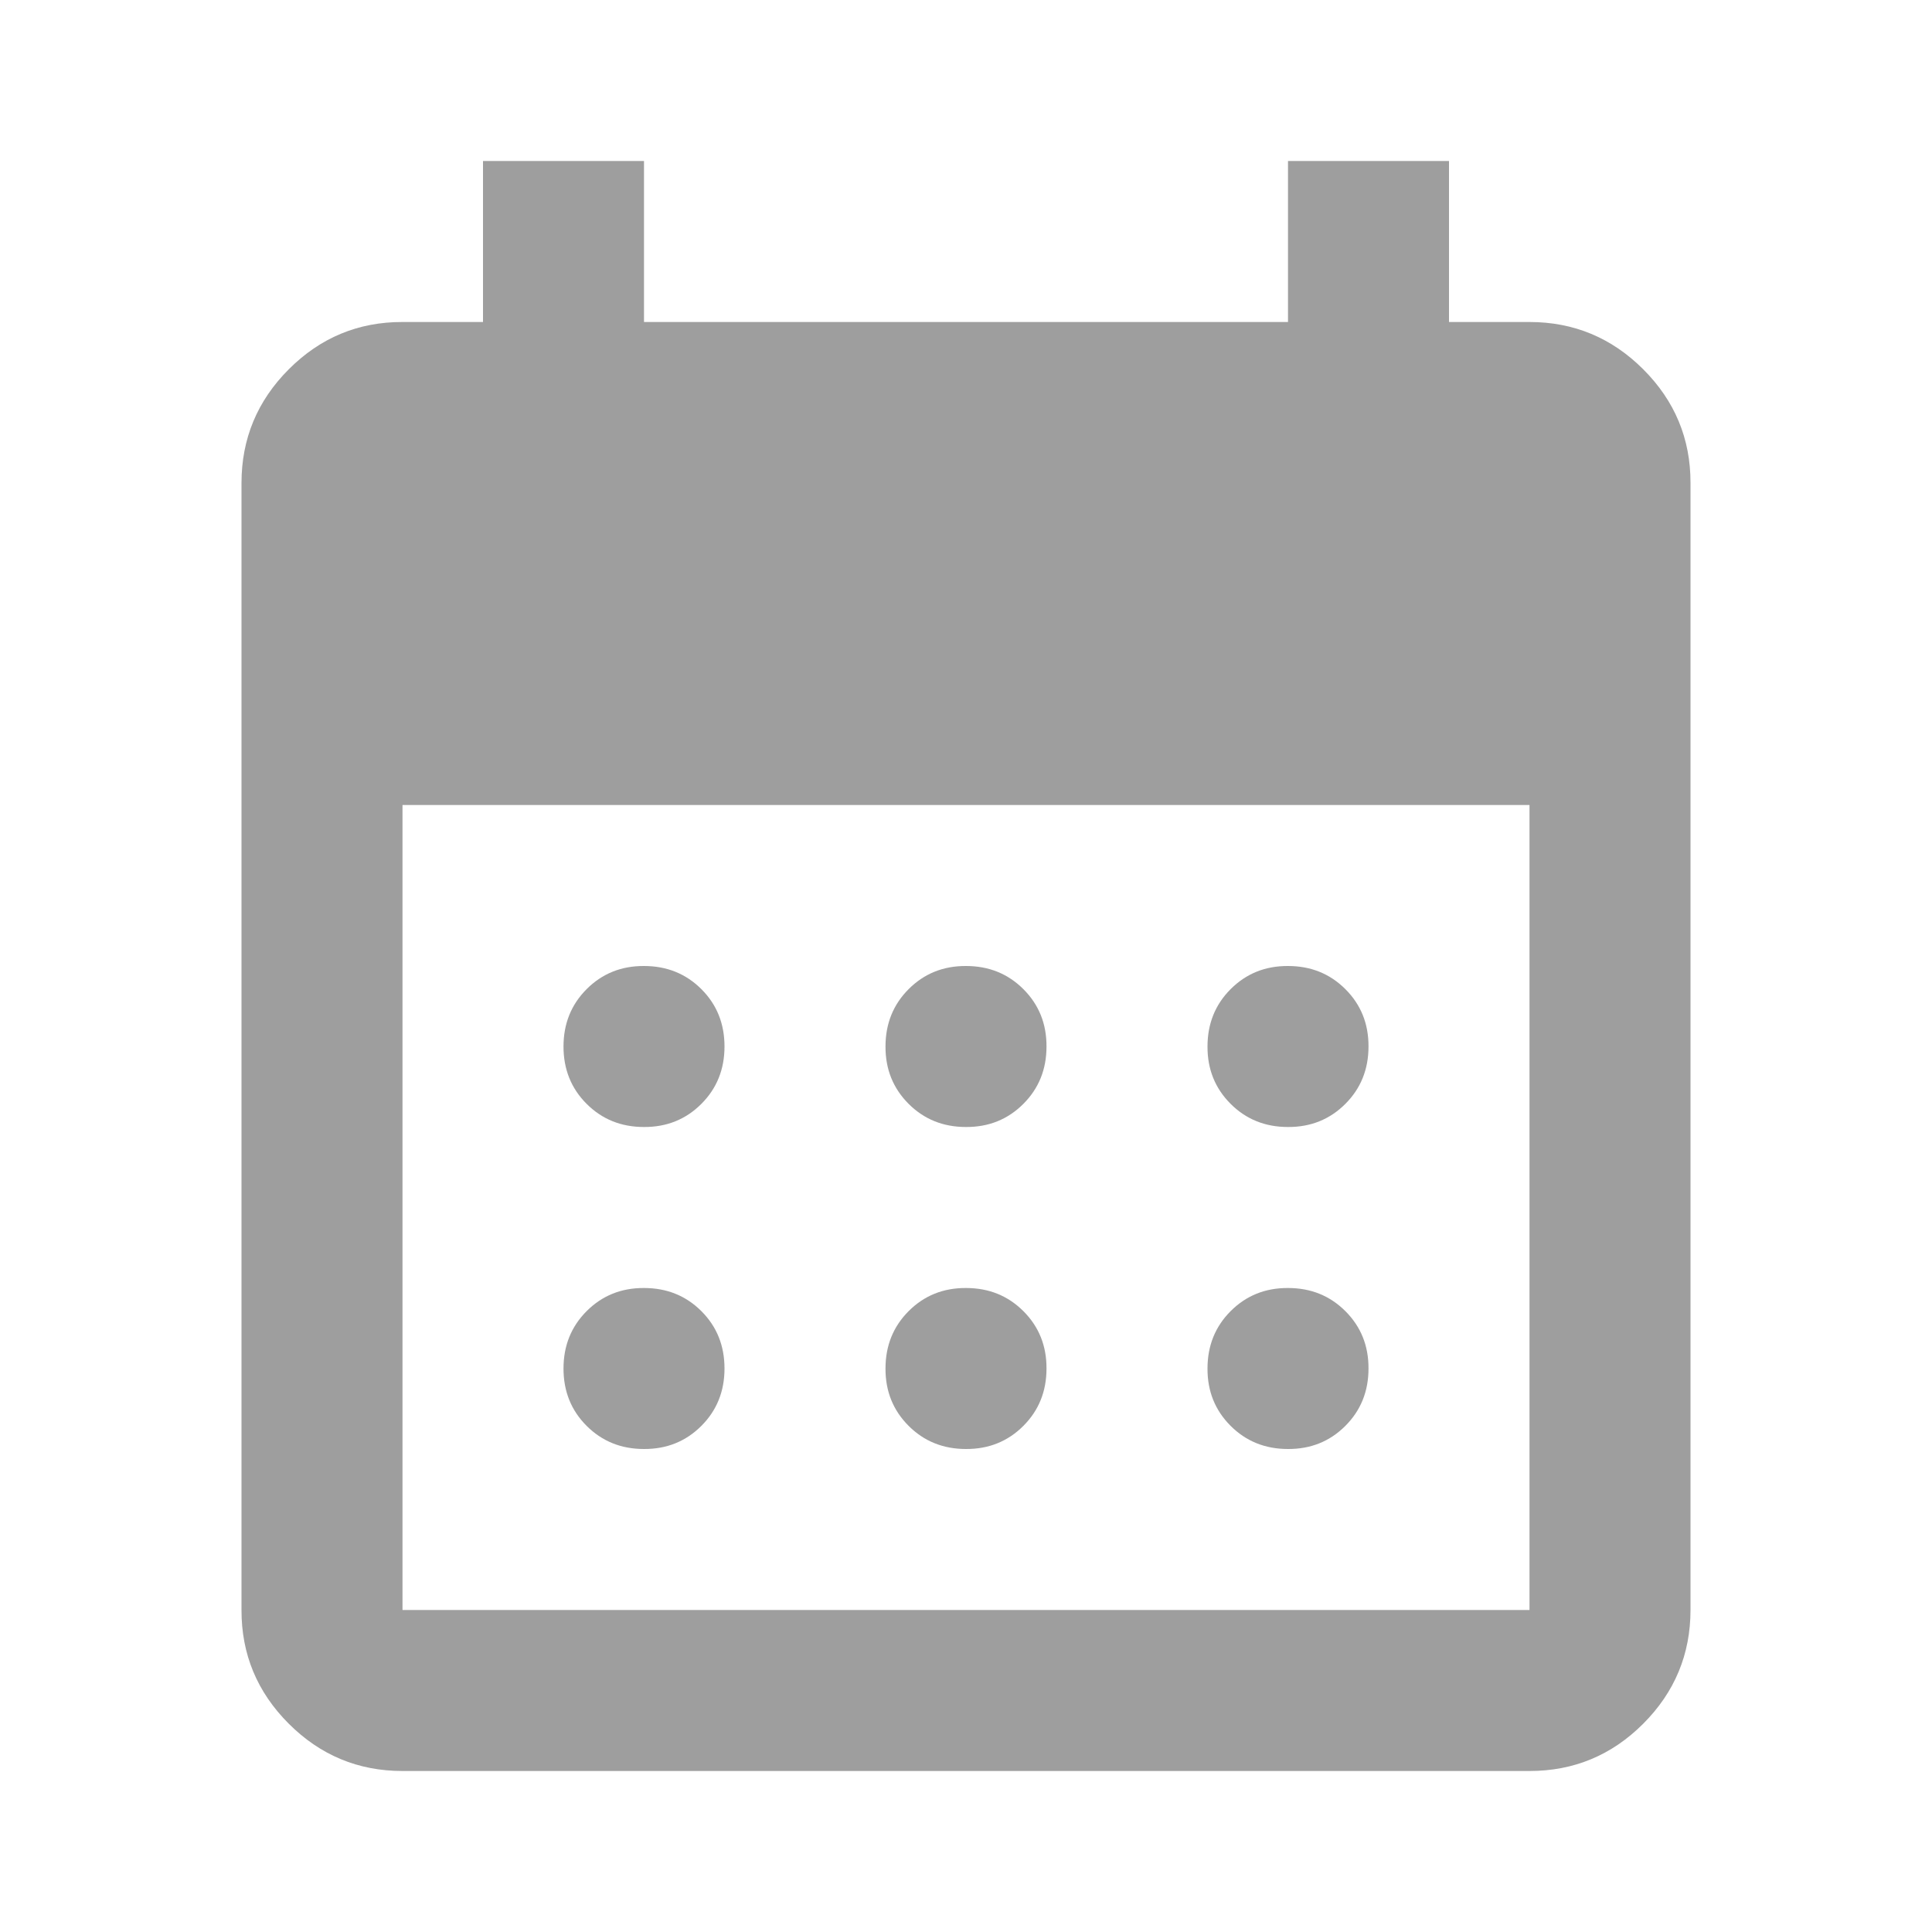 <svg width="18" height="18" viewBox="0 0 18 18" fill="none" xmlns="http://www.w3.org/2000/svg">
<path d="M9 10.5C8.787 10.5 8.609 10.428 8.465 10.284C8.321 10.14 8.249 9.962 8.25 9.75C8.25 9.537 8.322 9.359 8.466 9.215C8.61 9.071 8.788 8.999 9 9C9.213 9 9.391 9.072 9.535 9.216C9.679 9.36 9.751 9.538 9.75 9.75C9.75 9.963 9.678 10.141 9.534 10.285C9.39 10.429 9.212 10.501 9 10.5ZM6 10.5C5.787 10.5 5.609 10.428 5.465 10.284C5.321 10.14 5.25 9.962 5.25 9.75C5.25 9.537 5.322 9.359 5.466 9.215C5.61 9.071 5.788 8.999 6 9C6.213 9 6.391 9.072 6.535 9.216C6.679 9.36 6.75 9.538 6.75 9.75C6.75 9.963 6.678 10.141 6.534 10.285C6.39 10.429 6.212 10.501 6 10.5ZM12 10.5C11.787 10.5 11.609 10.428 11.465 10.284C11.321 10.14 11.249 9.962 11.25 9.75C11.25 9.537 11.322 9.359 11.466 9.215C11.61 9.071 11.788 8.999 12 9C12.213 9 12.391 9.072 12.535 9.216C12.679 9.36 12.751 9.538 12.75 9.75C12.75 9.963 12.678 10.141 12.534 10.285C12.39 10.429 12.212 10.501 12 10.5ZM9 13.5C8.787 13.5 8.609 13.428 8.465 13.284C8.321 13.14 8.249 12.962 8.25 12.75C8.25 12.537 8.322 12.359 8.466 12.215C8.61 12.071 8.788 11.999 9 12C9.213 12 9.391 12.072 9.535 12.216C9.679 12.36 9.751 12.538 9.75 12.75C9.75 12.963 9.678 13.141 9.534 13.285C9.39 13.429 9.212 13.501 9 13.5ZM6 13.5C5.787 13.5 5.609 13.428 5.465 13.284C5.321 13.14 5.25 12.962 5.25 12.75C5.25 12.537 5.322 12.359 5.466 12.215C5.61 12.071 5.788 11.999 6 12C6.213 12 6.391 12.072 6.535 12.216C6.679 12.36 6.75 12.538 6.75 12.75C6.75 12.963 6.678 13.141 6.534 13.285C6.39 13.429 6.212 13.501 6 13.5ZM12 13.5C11.787 13.5 11.609 13.428 11.465 13.284C11.321 13.14 11.249 12.962 11.25 12.75C11.25 12.537 11.322 12.359 11.466 12.215C11.61 12.071 11.788 11.999 12 12C12.213 12 12.391 12.072 12.535 12.216C12.679 12.36 12.751 12.538 12.75 12.75C12.75 12.963 12.678 13.141 12.534 13.285C12.39 13.429 12.212 13.501 12 13.5ZM3.75 16.5C3.337 16.5 2.984 16.353 2.69 16.059C2.396 15.765 2.249 15.412 2.25 15V4.5C2.25 4.088 2.397 3.734 2.691 3.44C2.985 3.146 3.338 2.999 3.75 3H4.5V1.5H6V3H12V1.5H13.5V3H14.25C14.662 3 15.016 3.147 15.31 3.441C15.604 3.735 15.751 4.088 15.75 4.5V15C15.75 15.412 15.603 15.766 15.309 16.06C15.015 16.354 14.662 16.5 14.25 16.5H3.75ZM3.75 15H14.25V7.5H3.75V15Z" fill="#9E9E9E"/>
</svg>
